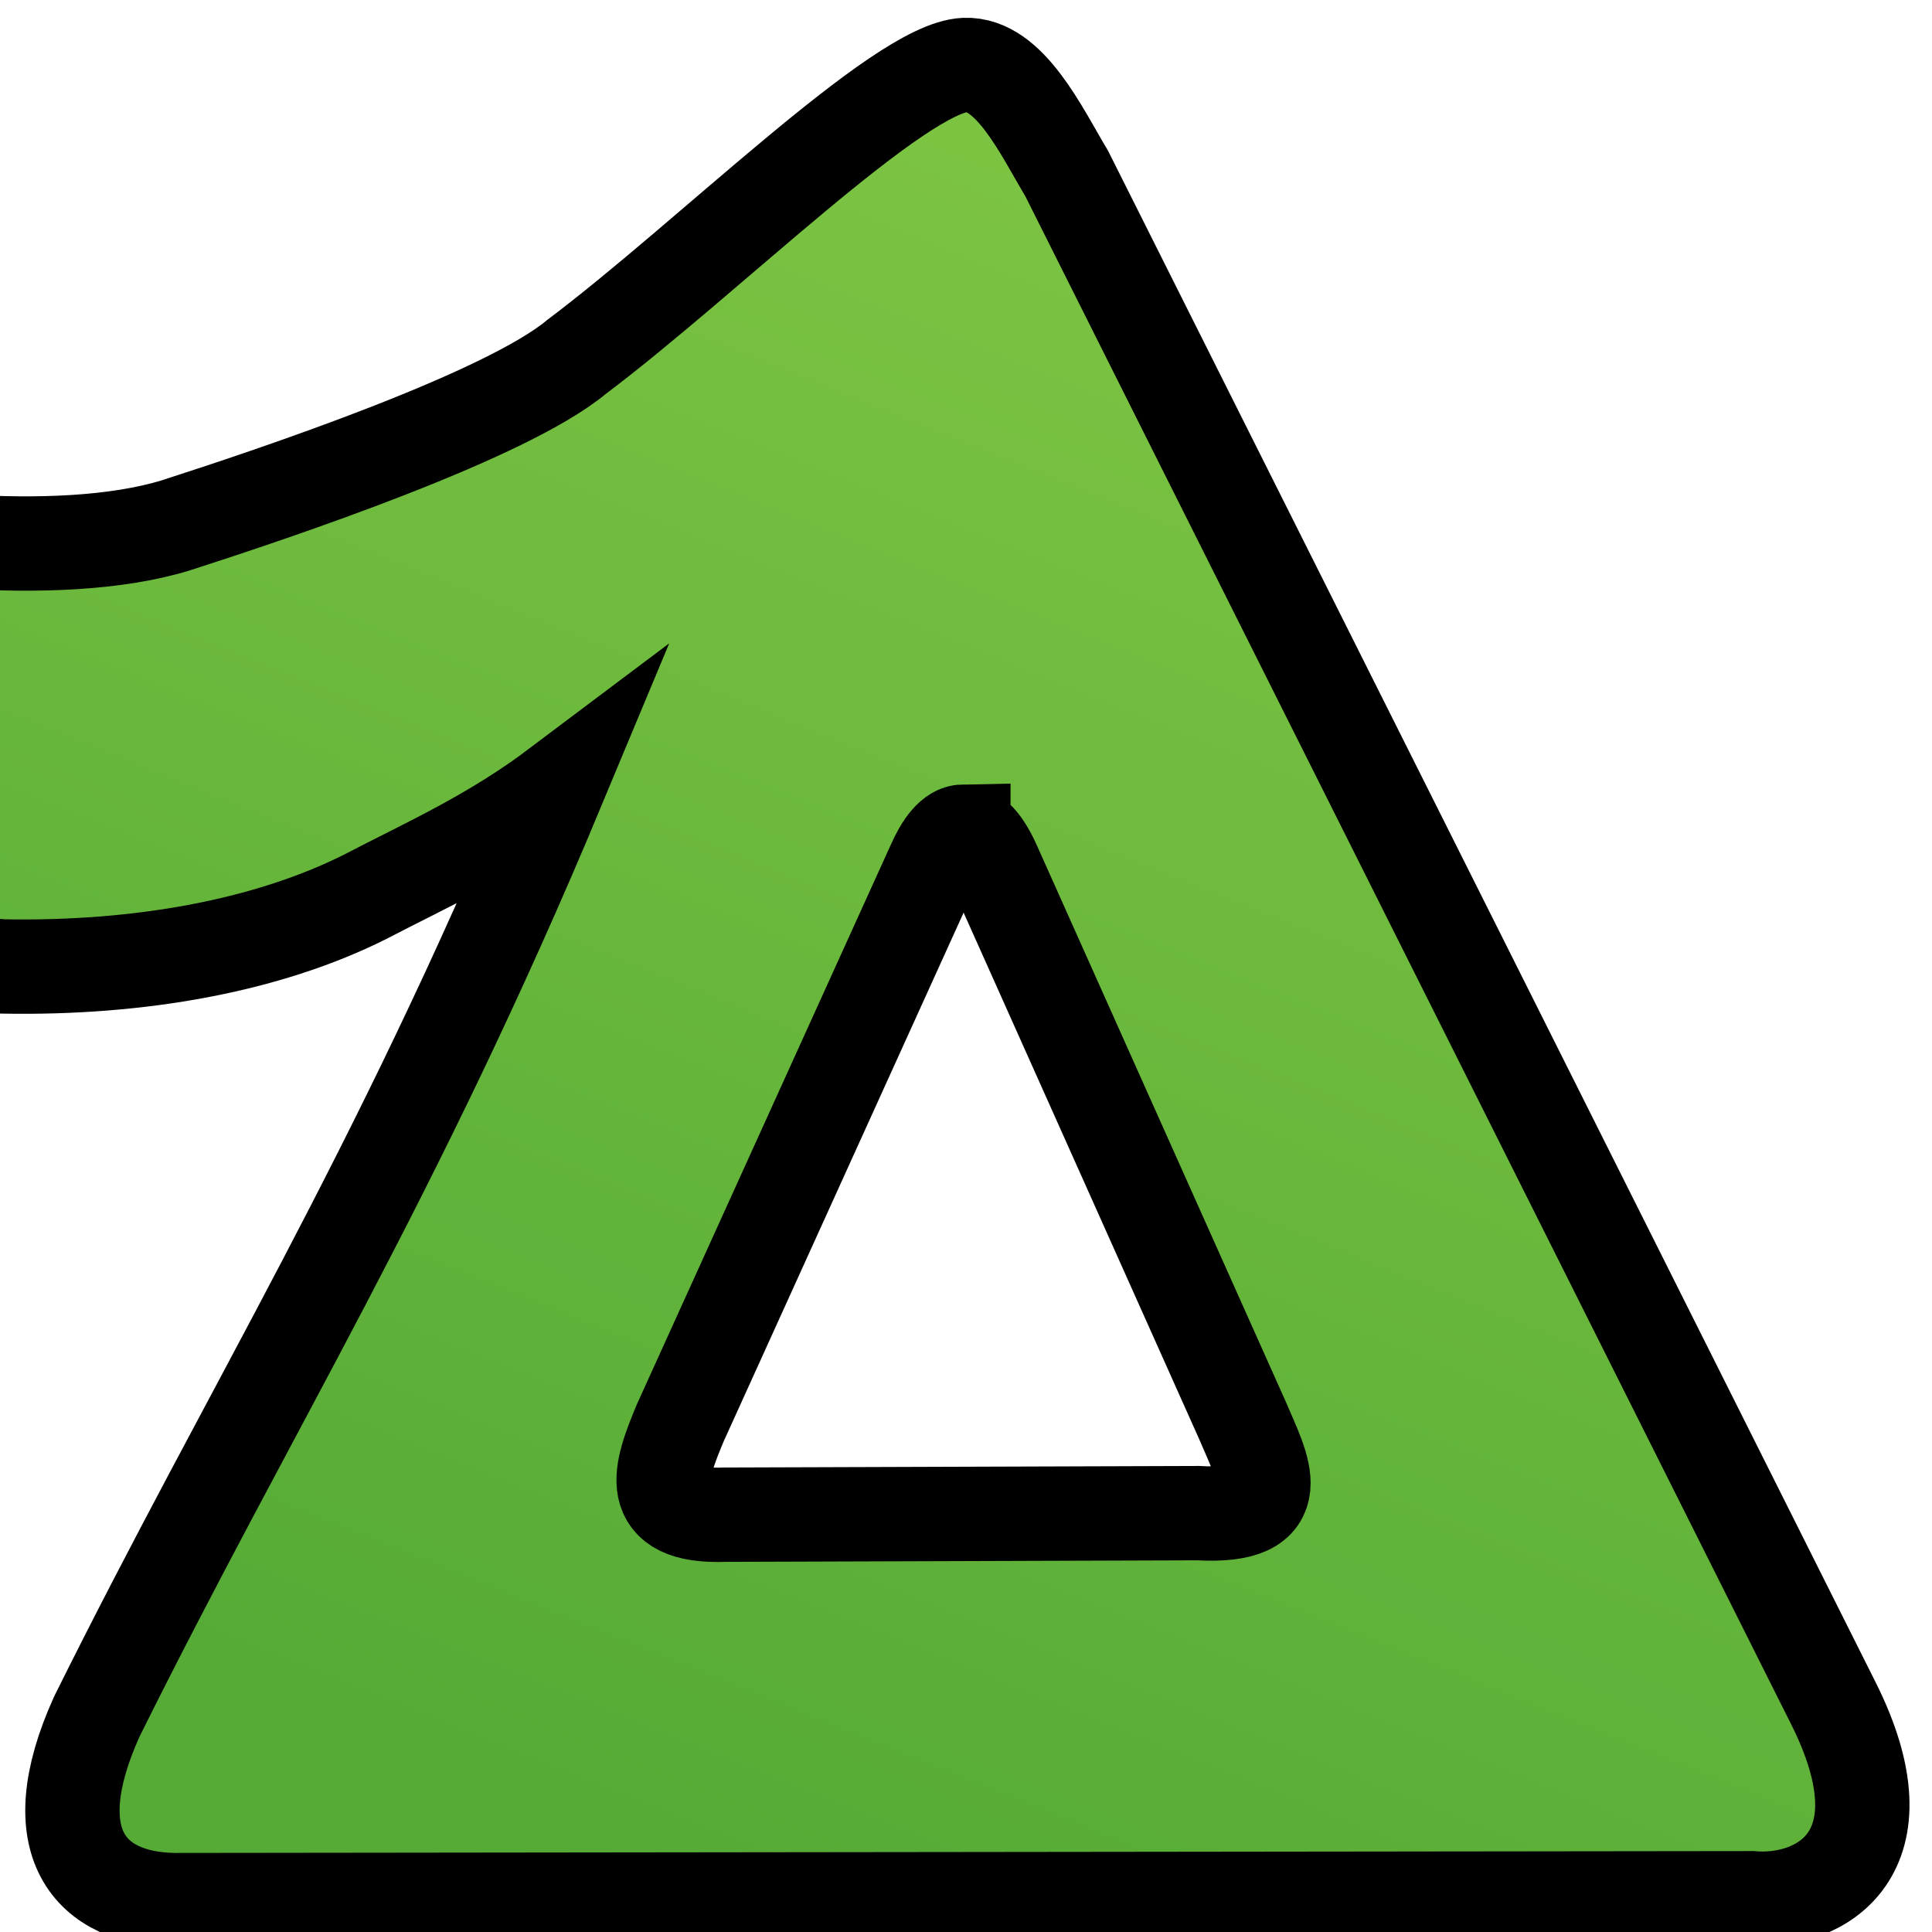 <?xml version="1.0" encoding="UTF-8" standalone="no"?>
<!-- Created with Inkscape (http://www.inkscape.org/) -->

<svg
   width="30mm"
   height="30mm"
   viewBox="0 0 30 30"
   version="1.1"
   id="svg1"
   inkscape:version="1.4.2 (ebf0e940d0, 2025-05-08)"
   sodipodi:docname="ftriangle.svg"
   xmlns:inkscape="http://www.inkscape.org/namespaces/inkscape"
   xmlns:sodipodi="http://sodipodi.sourceforge.net/DTD/sodipodi-0.dtd"
   xmlns:xlink="http://www.w3.org/1999/xlink"
   xmlns="http://www.w3.org/2000/svg"
   xmlns:svg="http://www.w3.org/2000/svg">
  <sodipodi:namedview
     id="namedview1"
     pagecolor="#ffffff"
     bordercolor="#000000"
     borderopacity="0.25"
     inkscape:showpageshadow="2"
     inkscape:pageopacity="0.0"
     inkscape:pagecheckerboard="0"
     inkscape:deskcolor="#d1d1d1"
     inkscape:document-units="mm"
     showgrid="true"
     inkscape:zoom="2"
     inkscape:cx="41"
     inkscape:cy="75.750001"
     inkscape:window-width="1181"
     inkscape:window-height="992"
     inkscape:window-x="0"
     inkscape:window-y="0"
     inkscape:window-maximized="1"
     inkscape:current-layer="layer1">
    <inkscape:grid
       id="grid1"
       units="mm"
       originx="0"
       originy="0"
       spacingx="1"
       spacingy="1"
       empcolor="#0099e5"
       empopacity="0.302"
       color="#0099e5"
       opacity="0.149"
       empspacing="5"
       enabled="true"
       visible="true" />
  </sodipodi:namedview>
  <defs
     id="defs1">
    <linearGradient
       id="linearGradient1"
       inkscape:collect="always">
      <stop
         style="stop-color:#55ab36;stop-opacity:1;"
         offset="0"
         id="stop1" />
      <stop
         style="stop-color:#7fc543;stop-opacity:1;"
         offset="1"
         id="stop2" />
    </linearGradient>
    <inkscape:path-effect
       effect="spiro"
       id="path-effect6"
       is_visible="true"
       lpeversion="1" />
    <inkscape:path-effect
       effect="spiro"
       id="path-effect3"
       is_visible="true"
       lpeversion="1" />
    <inkscape:path-effect
       effect="mirror_symmetry"
       start_point="0,15"
       end_point="30,15"
       center_point="15,15"
       id="path-effect5"
       is_visible="true"
       lpeversion="1.2"
       lpesatellites=""
       mode="horizontal"
       discard_orig_path="false"
       fuse_paths="false"
       oposite_fuse="false"
       split_items="false"
       split_open="false"
       link_styles="false" />
    <linearGradient
       inkscape:collect="always"
       xlink:href="#linearGradient1"
       id="linearGradient2"
       x1="9.613"
       y1="28.961"
       x2="20.237"
       y2="2.667"
       gradientUnits="userSpaceOnUse"
       gradientTransform="translate(0.094,-0.529)" />
  </defs>
  <g
     inkscape:label="Layer 1"
     inkscape:groupmode="layer"
     id="layer1">
    <path
       id="path8"
       style="fill:url(#linearGradient2);stroke:#000000;stroke-width:1.465;stroke-dasharray:none"
       d="m 14.983,1.009 c -1.017,0.04 -3.981,2.992 -6.032,4.534 -1.097,0.914 -4.626,2.101 -6.215,2.613 -1.891,0.583 -4.979,0.118 -5.659,-0.07 -0.979,-0.227 -2.784,-1.643 -4.128,-2.069 -0.399,-0.13 -1.295,-0.246 -1.994,-0.05 -1.438,0.402 -1.337,2.787 -1.011,4.036 0.455,1.556 2.4,2.812 4.163,3.695 1.929,0.846 3.924,1.165 5.94,1.309 2.13,0.039 4.103,-0.322 5.613,-1.076 0.991,-0.517 1.96,-0.939 3.018,-1.735 -2.566,6.154 -4.784,9.64 -7.175,14.46 -0.885,1.956 -0.109,2.834 1.214,2.849 L 27.201,29.476 c 1.056,0.09 2.451,-0.678 1.261,-3.041 L 16.564,2.695 C 16.167,2.031 15.678,0.981 14.983,1.009 Z M 14.959,12.914 c 0.152,-0.003 0.317,0.153 0.486,0.541 l 3.848,8.601 c 0.31,0.733 0.781,1.523 -0.688,1.44 l -7.344,0.024 C 9.985,23.567 10.251,22.844 10.561,22.099 l 3.937,-8.676 c 0.132,-0.301 0.288,-0.507 0.461,-0.51 z"
       sodipodi:nodetypes="sccccsccccccccccssccccccss"
       inkscape:export-filename="ftriangle.png"
       inkscape:export-xdpi="216.74667"
       inkscape:export-ydpi="216.74667" />
  </g>
</svg>
